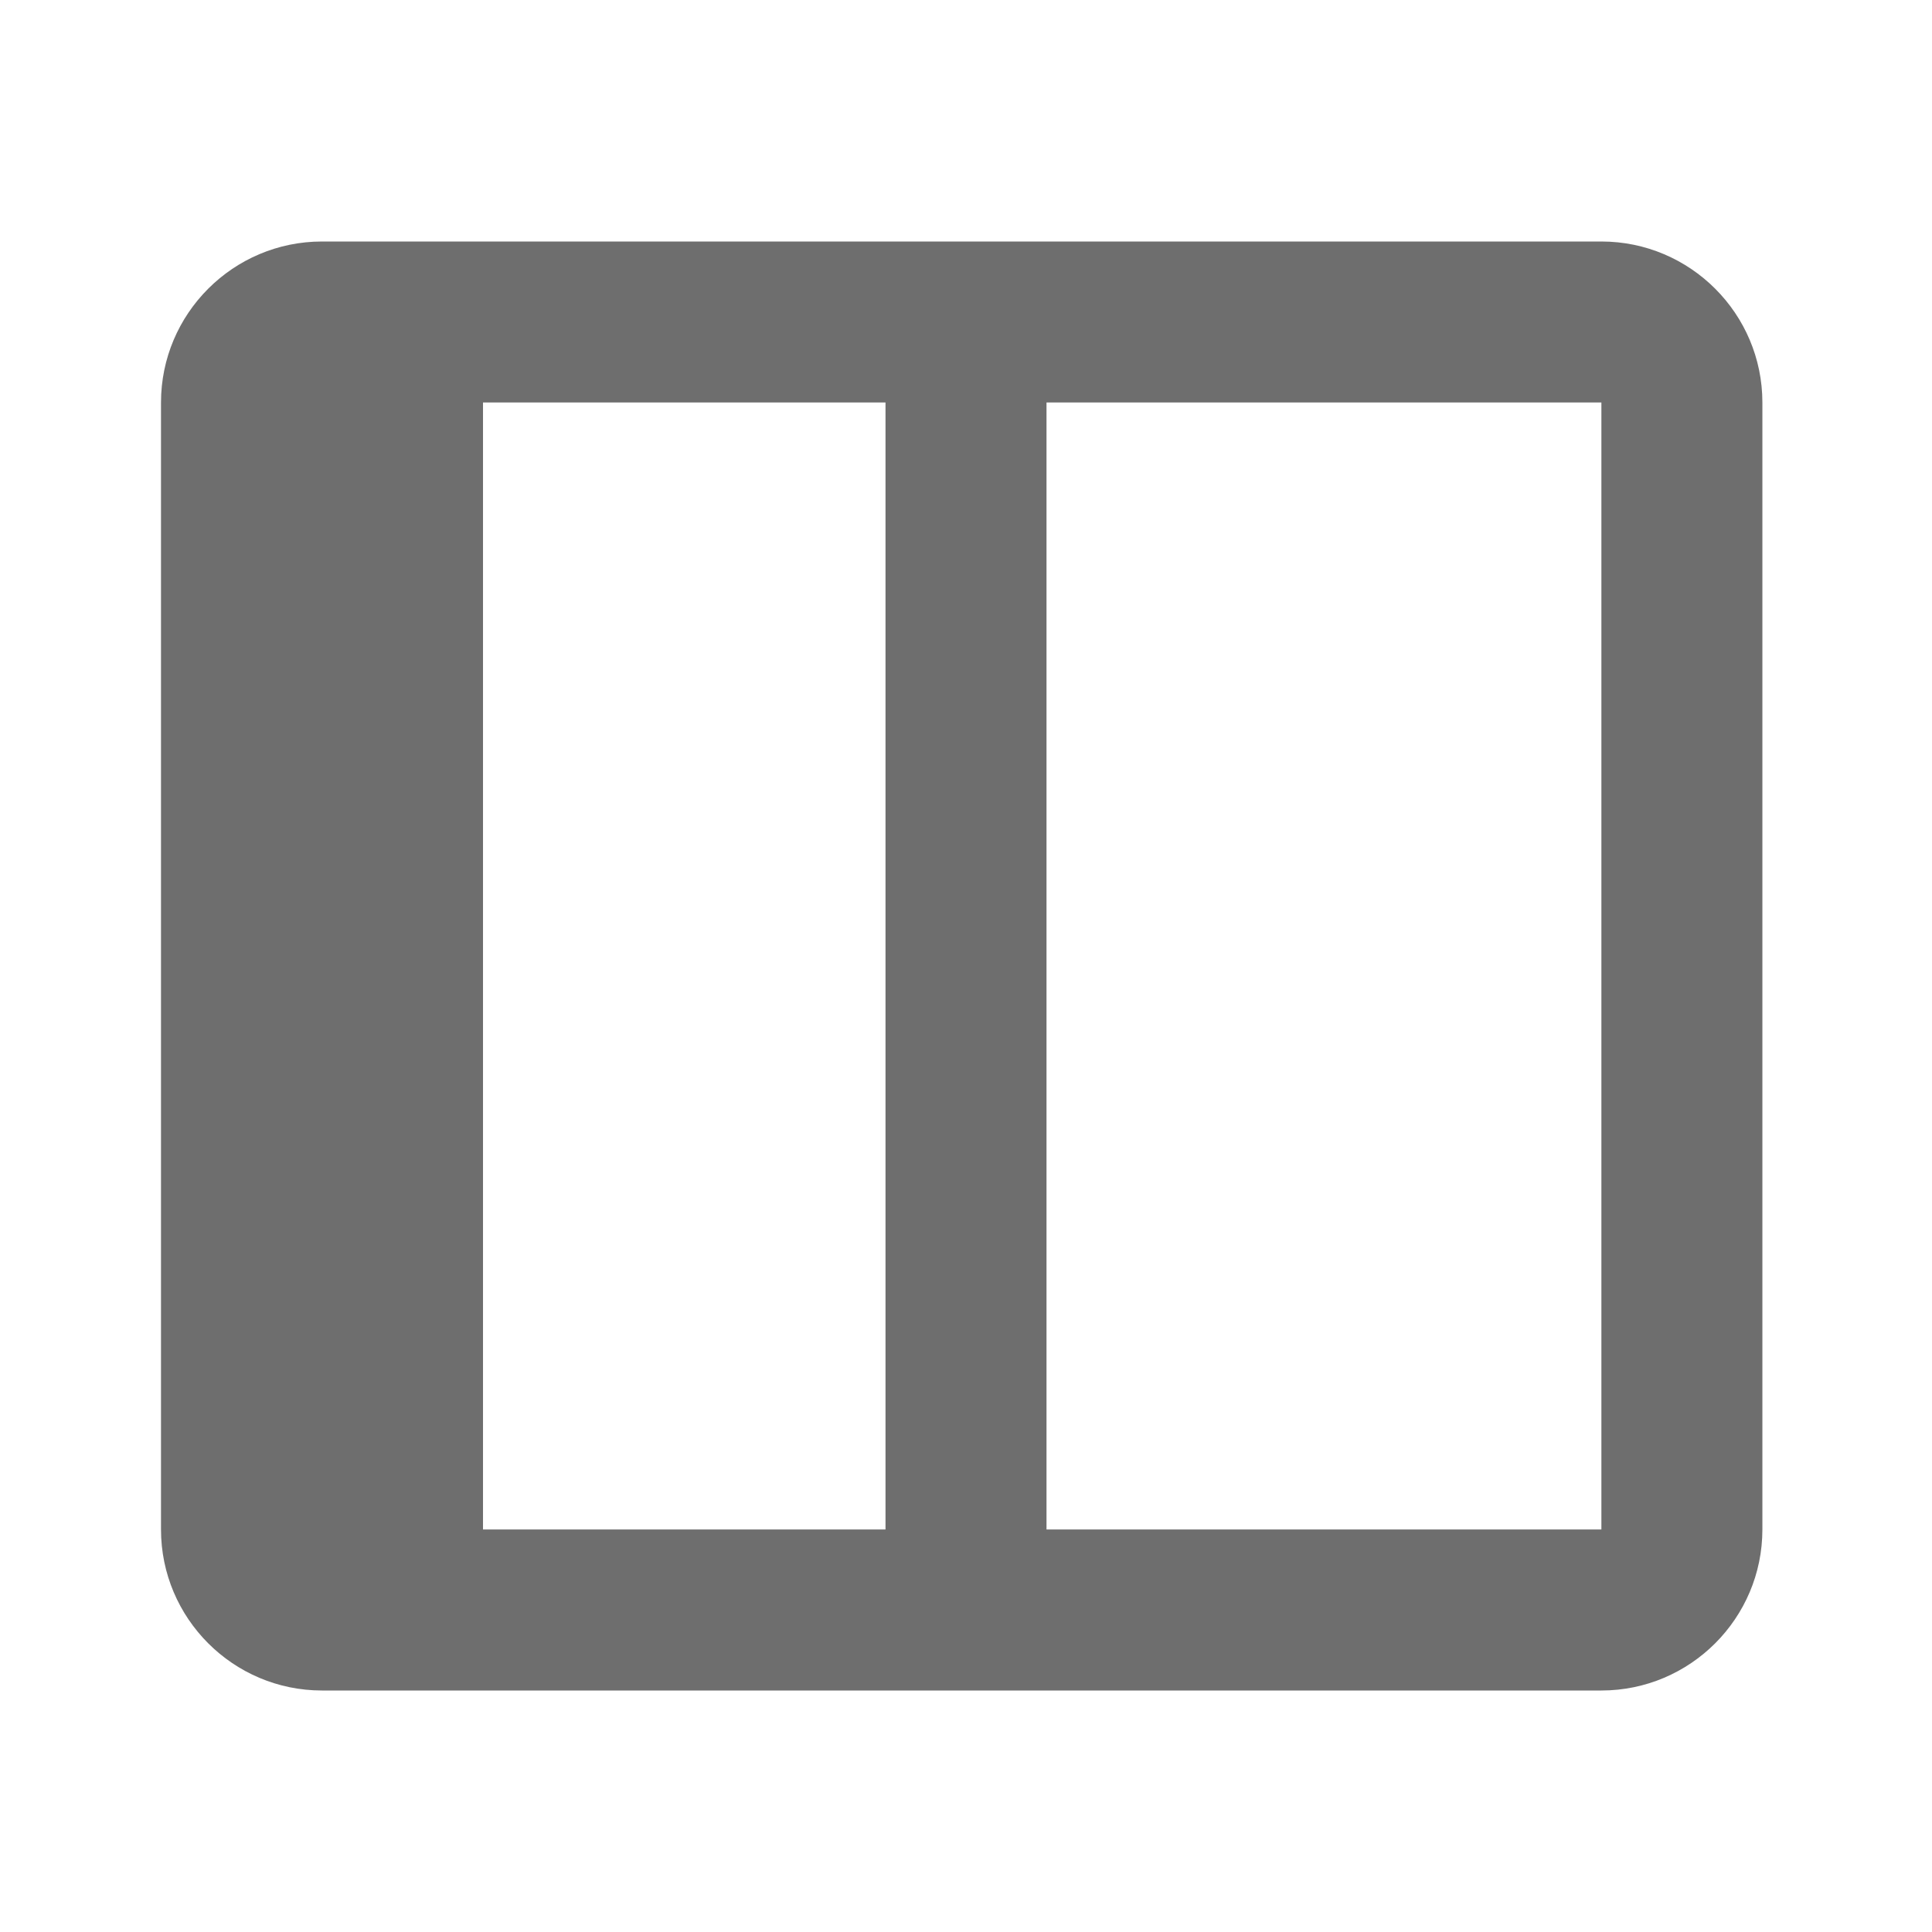 <svg width="24" height="24" fill="#6E6E6E" version="1.1" viewBox="0 0 24 24" xmlns="http://www.w3.org/2000/svg">
    <path d="m4 21h15.893c1.103 0 2-0.897 2-2v-14c0-1.103-0.897-2-2-2h-15.893c-1.103 0-2 0.897-2 2v14c0 1.103 0.897 2 2 2zm7-16v14h-5v-14zm8.893 14h-6.893v-14h6.893z"/>
</svg>
